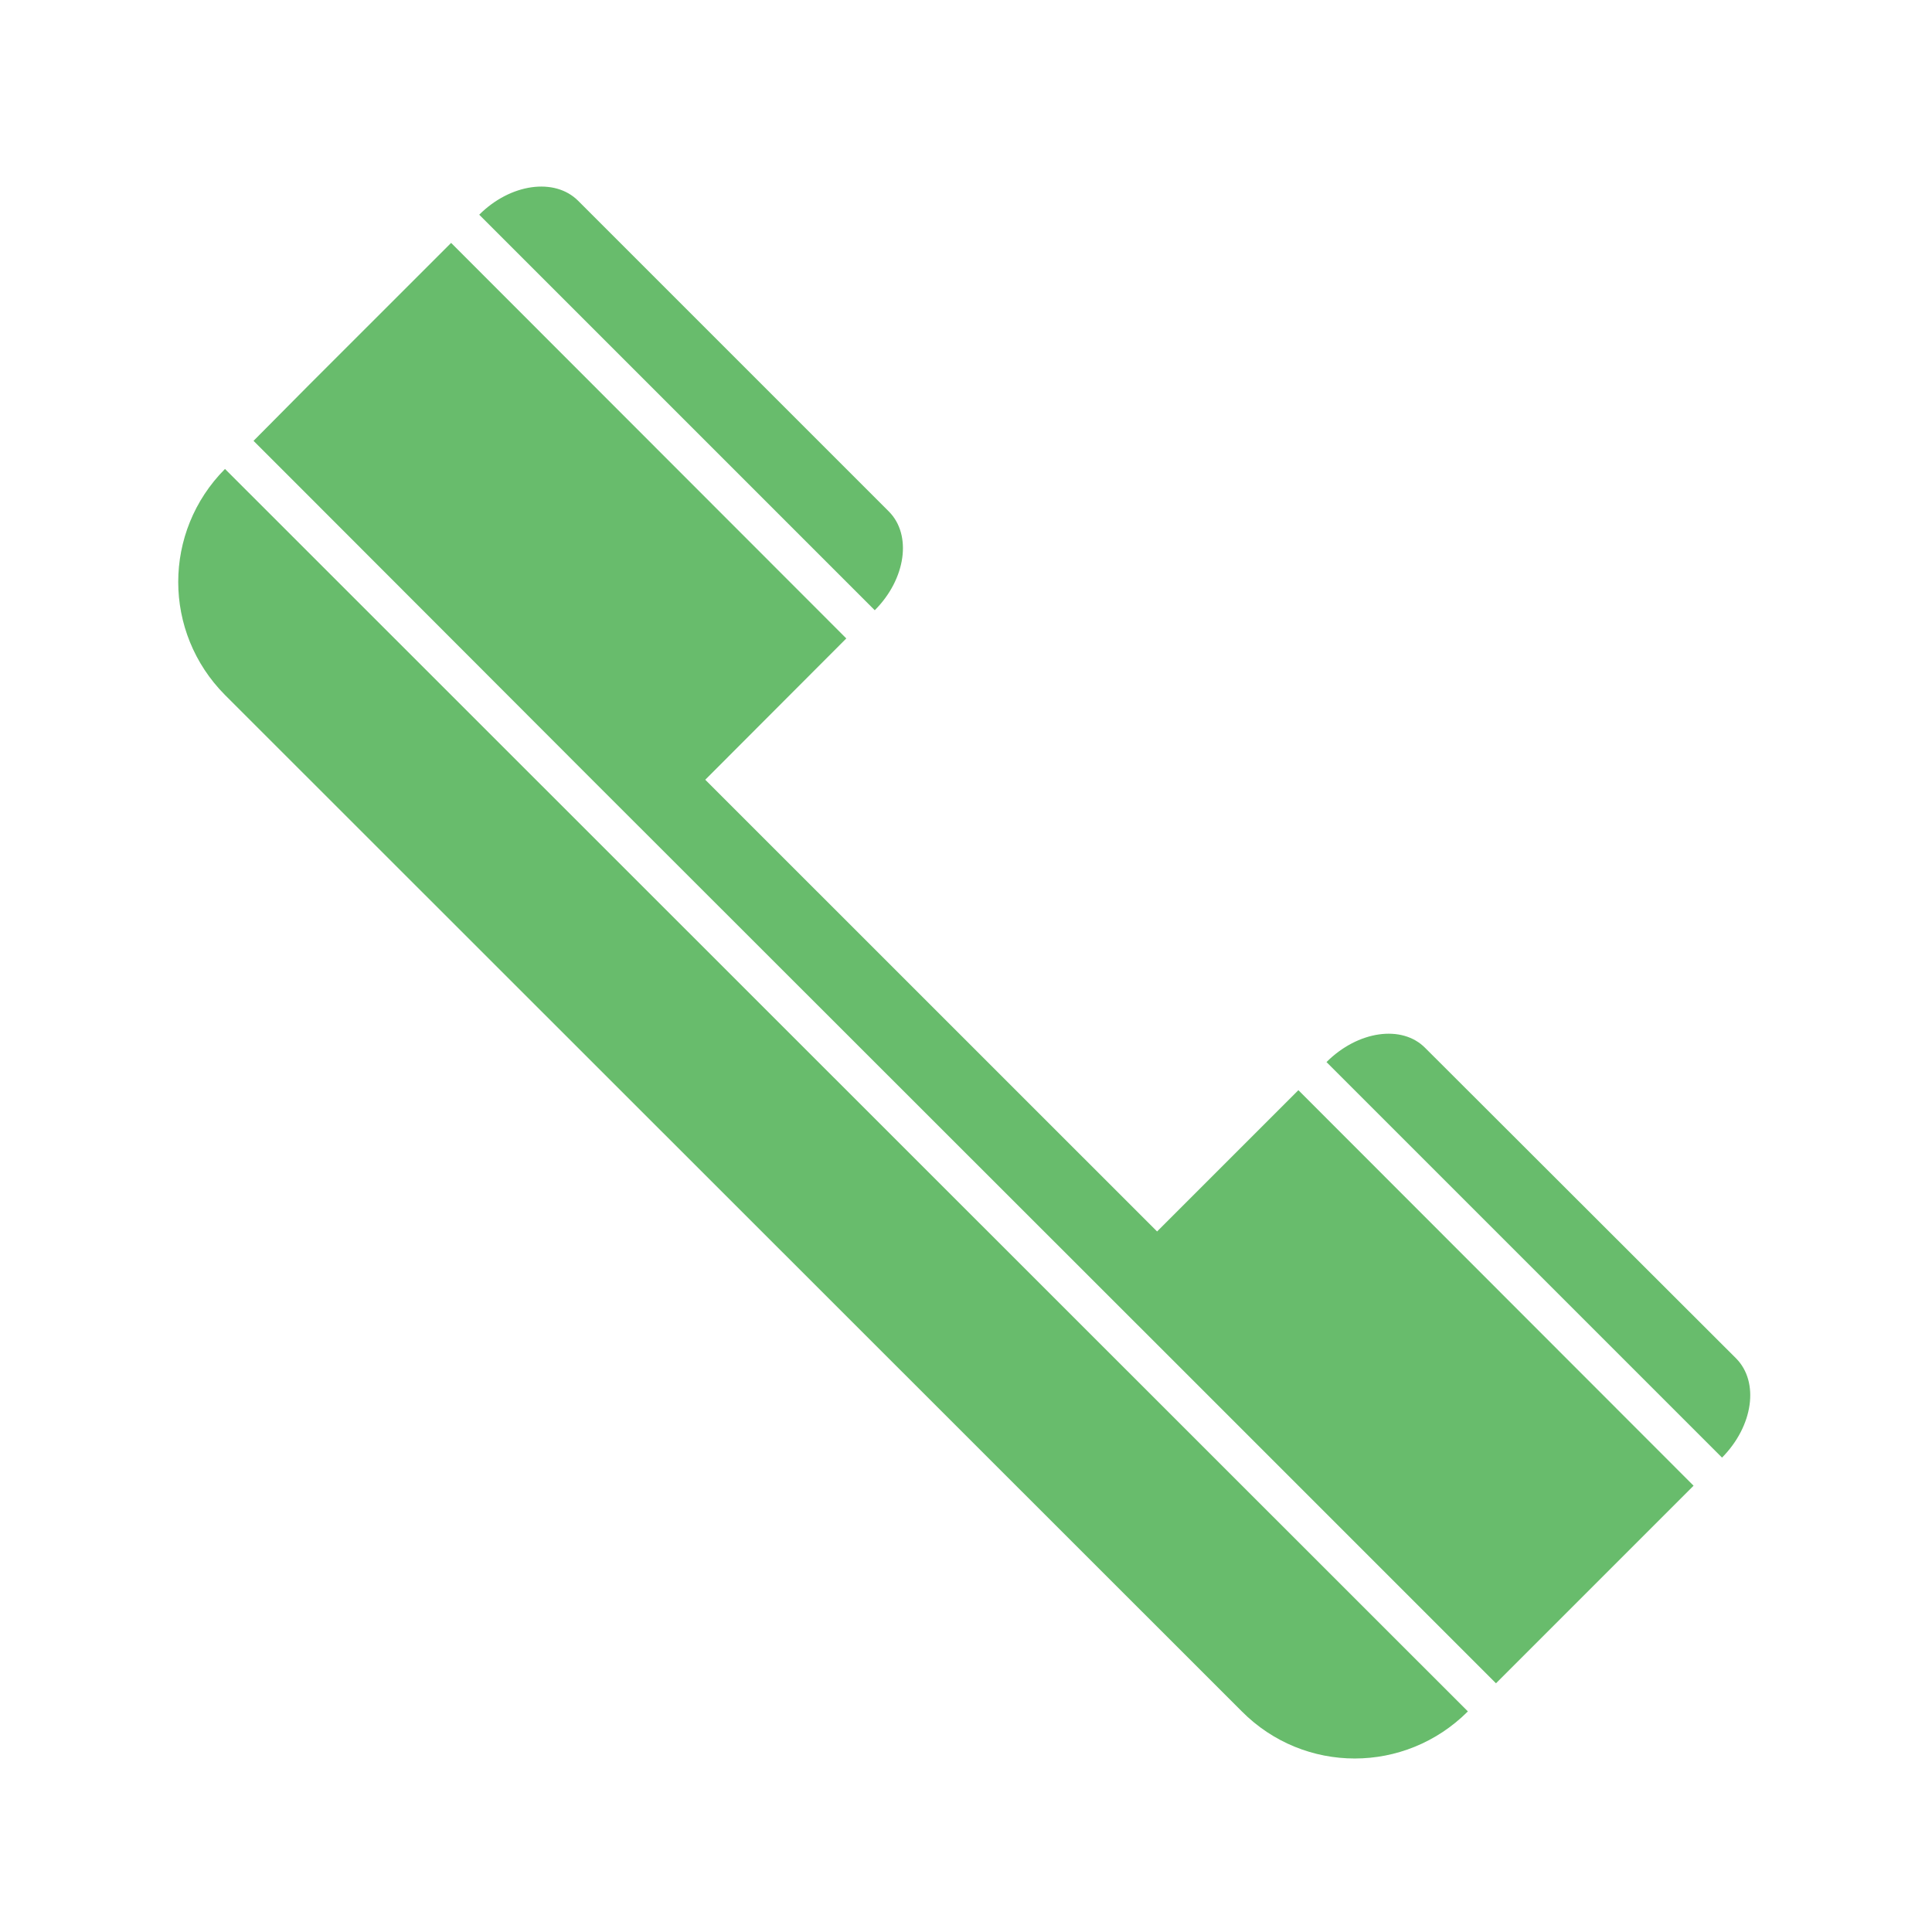 <?xml version="1.0" encoding="UTF-8"?>
<svg xmlns="http://www.w3.org/2000/svg" xmlns:xlink="http://www.w3.org/1999/xlink" width="22pt" height="22pt" viewBox="0 0 22 22" version="1.1">
<defs>
<filter id="alpha" filterUnits="objectBoundingBox" x="0%" y="0%" width="100%" height="100%">
  <feColorMatrix type="matrix" in="SourceGraphic" values="0 0 0 0 1 0 0 0 0 1 0 0 0 0 1 0 0 0 1 0"/>
</filter>
<mask id="mask0">
  <g filter="url(#alpha)">
<rect x="0" y="0" width="22" height="22" style="fill:rgb(0%,0%,0%);fill-opacity:0.988;stroke:none;"/>
  </g>
</mask>
<clipPath id="clip1">
  <rect x="0" y="0" width="22" height="22"/>
</clipPath>
<g id="surface5" clip-path="url(#clip1)">
<path style=" stroke:none;fill-rule:nonzero;fill:rgb(40%,73.333%,41.569%);fill-opacity:1;" d="M 2.562 5.34 C 1.852 6.055 1.852 7.199 2.562 7.914 L 14.141 19.488 C 14.852 20.203 16 20.203 16.715 19.488 Z M 2.562 5.34 "/>
</g>
<mask id="mask1">
  <g filter="url(#alpha)">
<rect x="0" y="0" width="22" height="22" style="fill:rgb(0%,0%,0%);fill-opacity:0.988;stroke:none;"/>
  </g>
</mask>
<clipPath id="clip2">
  <rect x="0" y="0" width="22" height="22"/>
</clipPath>
<g id="surface8" clip-path="url(#clip2)">
<path style=" stroke:none;fill-rule:nonzero;fill:rgb(40%,73.333%,41.569%);fill-opacity:1;" d="M 2.887 5.02 L 3.527 5.66 L 6.742 8.879 L 13.176 15.309 L 17.035 19.168 L 19.285 16.918 L 14.785 12.414 L 13.176 14.023 L 8.031 8.879 L 9.637 7.27 L 5.137 2.766 L 3.527 4.375 Z M 2.887 5.02 "/>
</g>
<mask id="mask2">
  <g filter="url(#alpha)">
<rect x="0" y="0" width="22" height="22" style="fill:rgb(0%,0%,0%);fill-opacity:0.988;stroke:none;"/>
  </g>
</mask>
<clipPath id="clip3">
  <rect x="0" y="0" width="22" height="22"/>
</clipPath>
<g id="surface11" clip-path="url(#clip3)">
<path style=" stroke:none;fill-rule:nonzero;fill:rgb(40%,73.333%,41.569%);fill-opacity:1;" d="M 5.457 2.445 L 9.961 6.949 C 10.316 6.594 10.387 6.09 10.121 5.824 L 6.582 2.285 C 6.316 2.02 5.812 2.09 5.457 2.445 Z M 5.457 2.445 "/>
</g>
<mask id="mask3">
  <g filter="url(#alpha)">
<rect x="0" y="0" width="22" height="22" style="fill:rgb(0%,0%,0%);fill-opacity:0.988;stroke:none;"/>
  </g>
</mask>
<clipPath id="clip4">
  <rect x="0" y="0" width="22" height="22"/>
</clipPath>
<g id="surface14" clip-path="url(#clip4)">
<path style=" stroke:none;fill-rule:nonzero;fill:rgb(40%,73.333%,41.569%);fill-opacity:1;" d="M 15.105 12.094 L 19.609 16.598 C 19.965 16.238 20.035 15.738 19.77 15.469 L 16.23 11.934 C 15.965 11.664 15.461 11.738 15.105 12.094 Z M 15.105 12.094 "/>
</g>
</defs>
<g id="surface1">
<use xlink:href="#surface5" mask="url(#mask0)"/>
<use xlink:href="#surface8" mask="url(#mask1)"/>
<use xlink:href="#surface11" mask="url(#mask2)"/>
<use xlink:href="#surface14" mask="url(#mask3)"/>
</g>
</svg>
